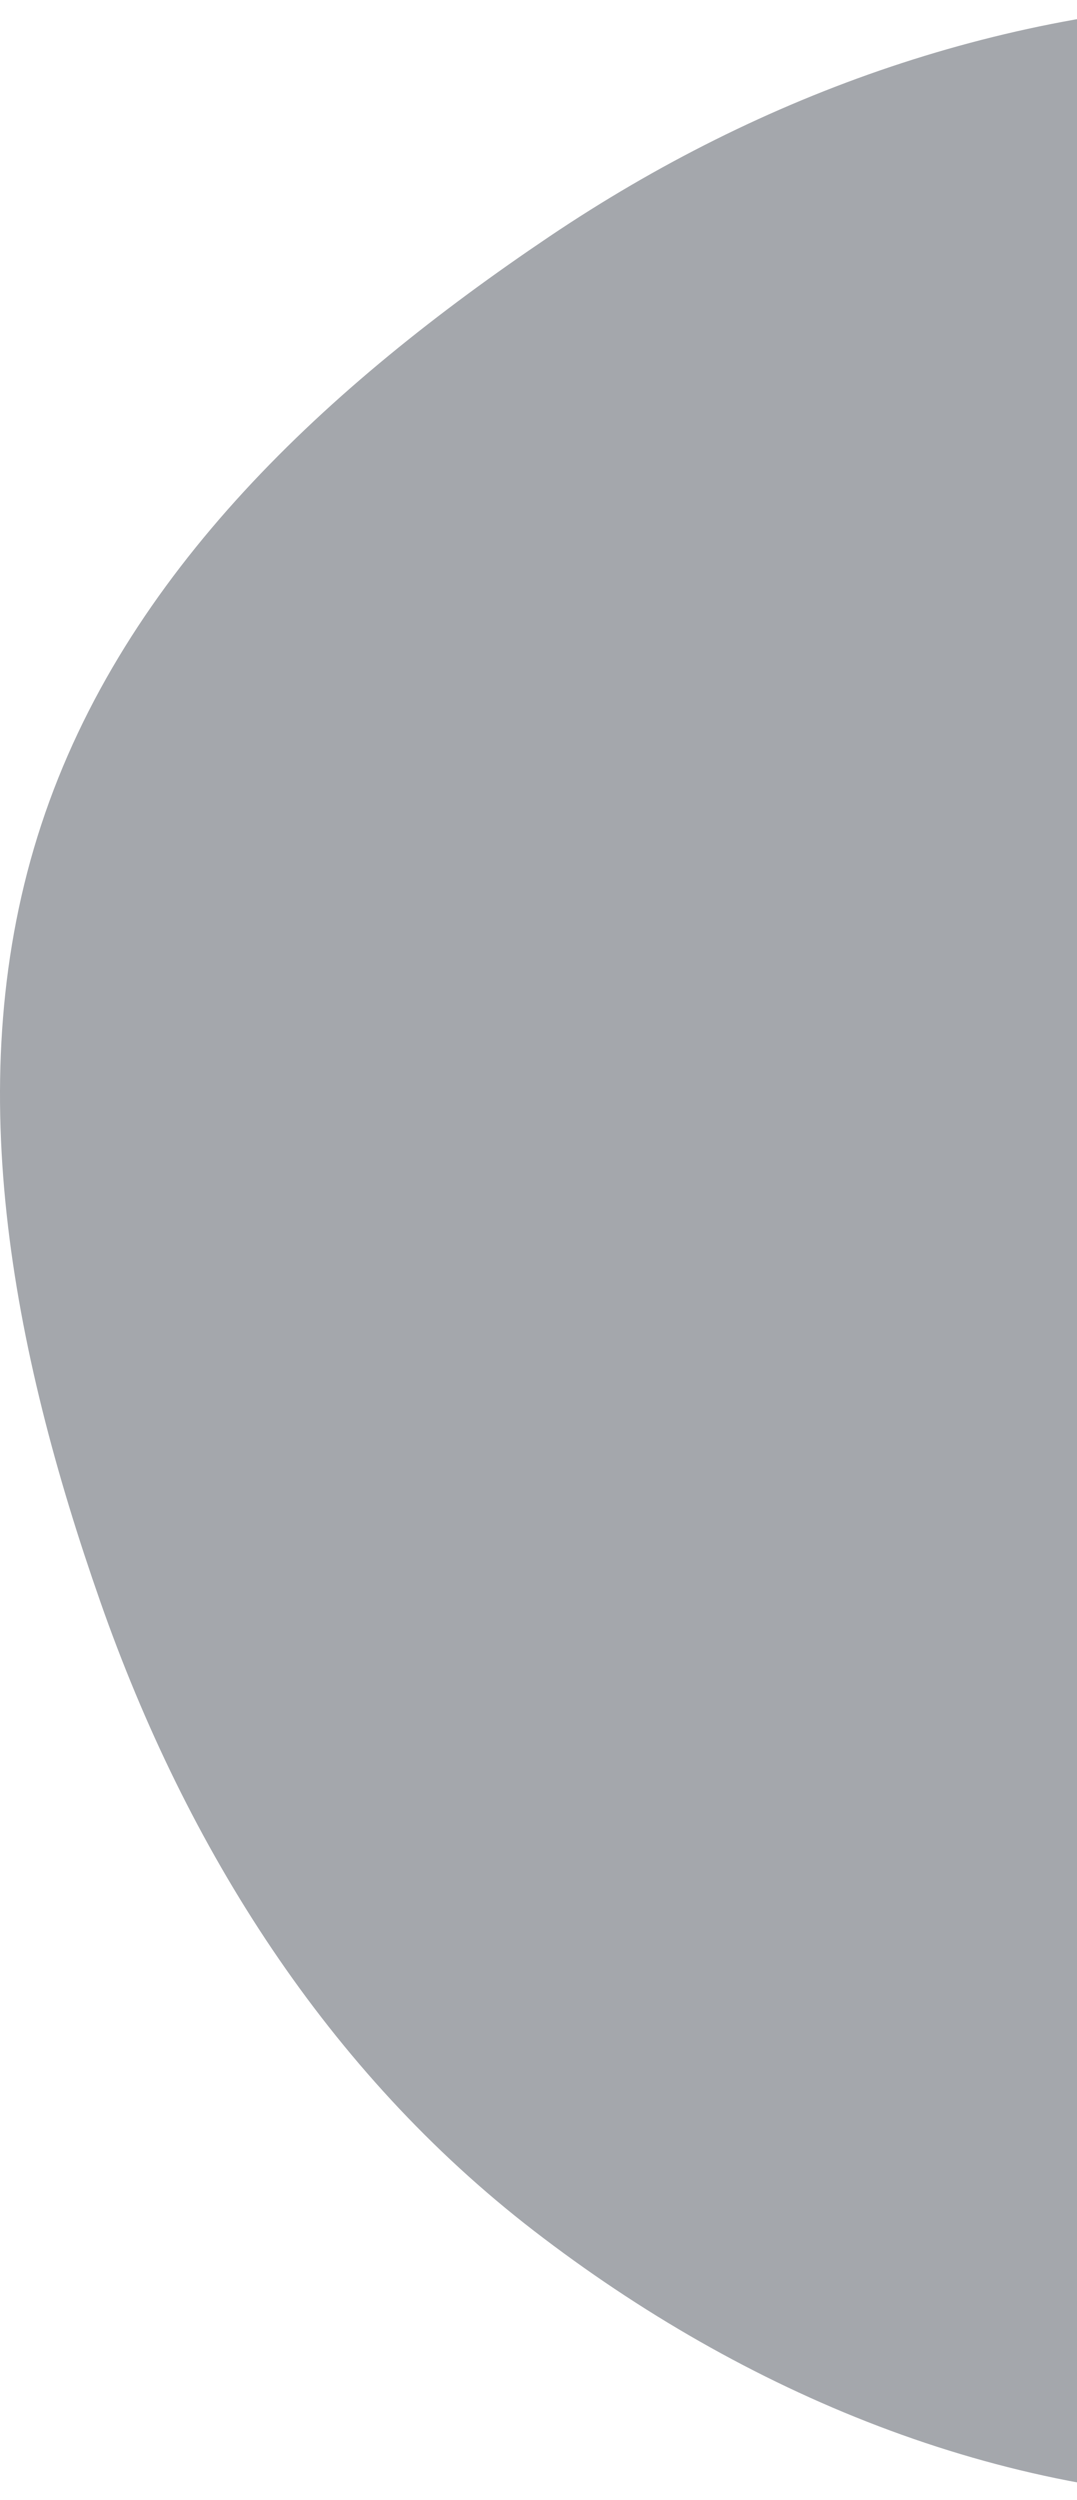 <svg width="203" height="471" viewBox="0 0 203 471" fill="none" xmlns="http://www.w3.org/2000/svg">
<path fill-rule="evenodd" clip-rule="evenodd" d="M238.388 0.078C287.779 -1.081 336.808 10.646 377.893 38.121C420.158 66.385 454.569 106.545 470.069 155.012C485.528 203.353 479.523 255.49 462.723 303.381C446.232 350.392 416.62 391.273 376.738 421.071C336.465 451.163 288.638 471.149 238.388 470.999C188.234 470.85 140.373 450.89 100.634 420.25C61.71 390.24 35.2 348.21 18.929 301.794C2.332 254.446 -7.9 203.022 7.779 155.361C23.425 107.802 62.058 72.5 103.554 44.558C143.807 17.453 189.894 1.216 238.388 0.078Z" fill="#1C2431" fill-opacity="0.4"/>
</svg>

